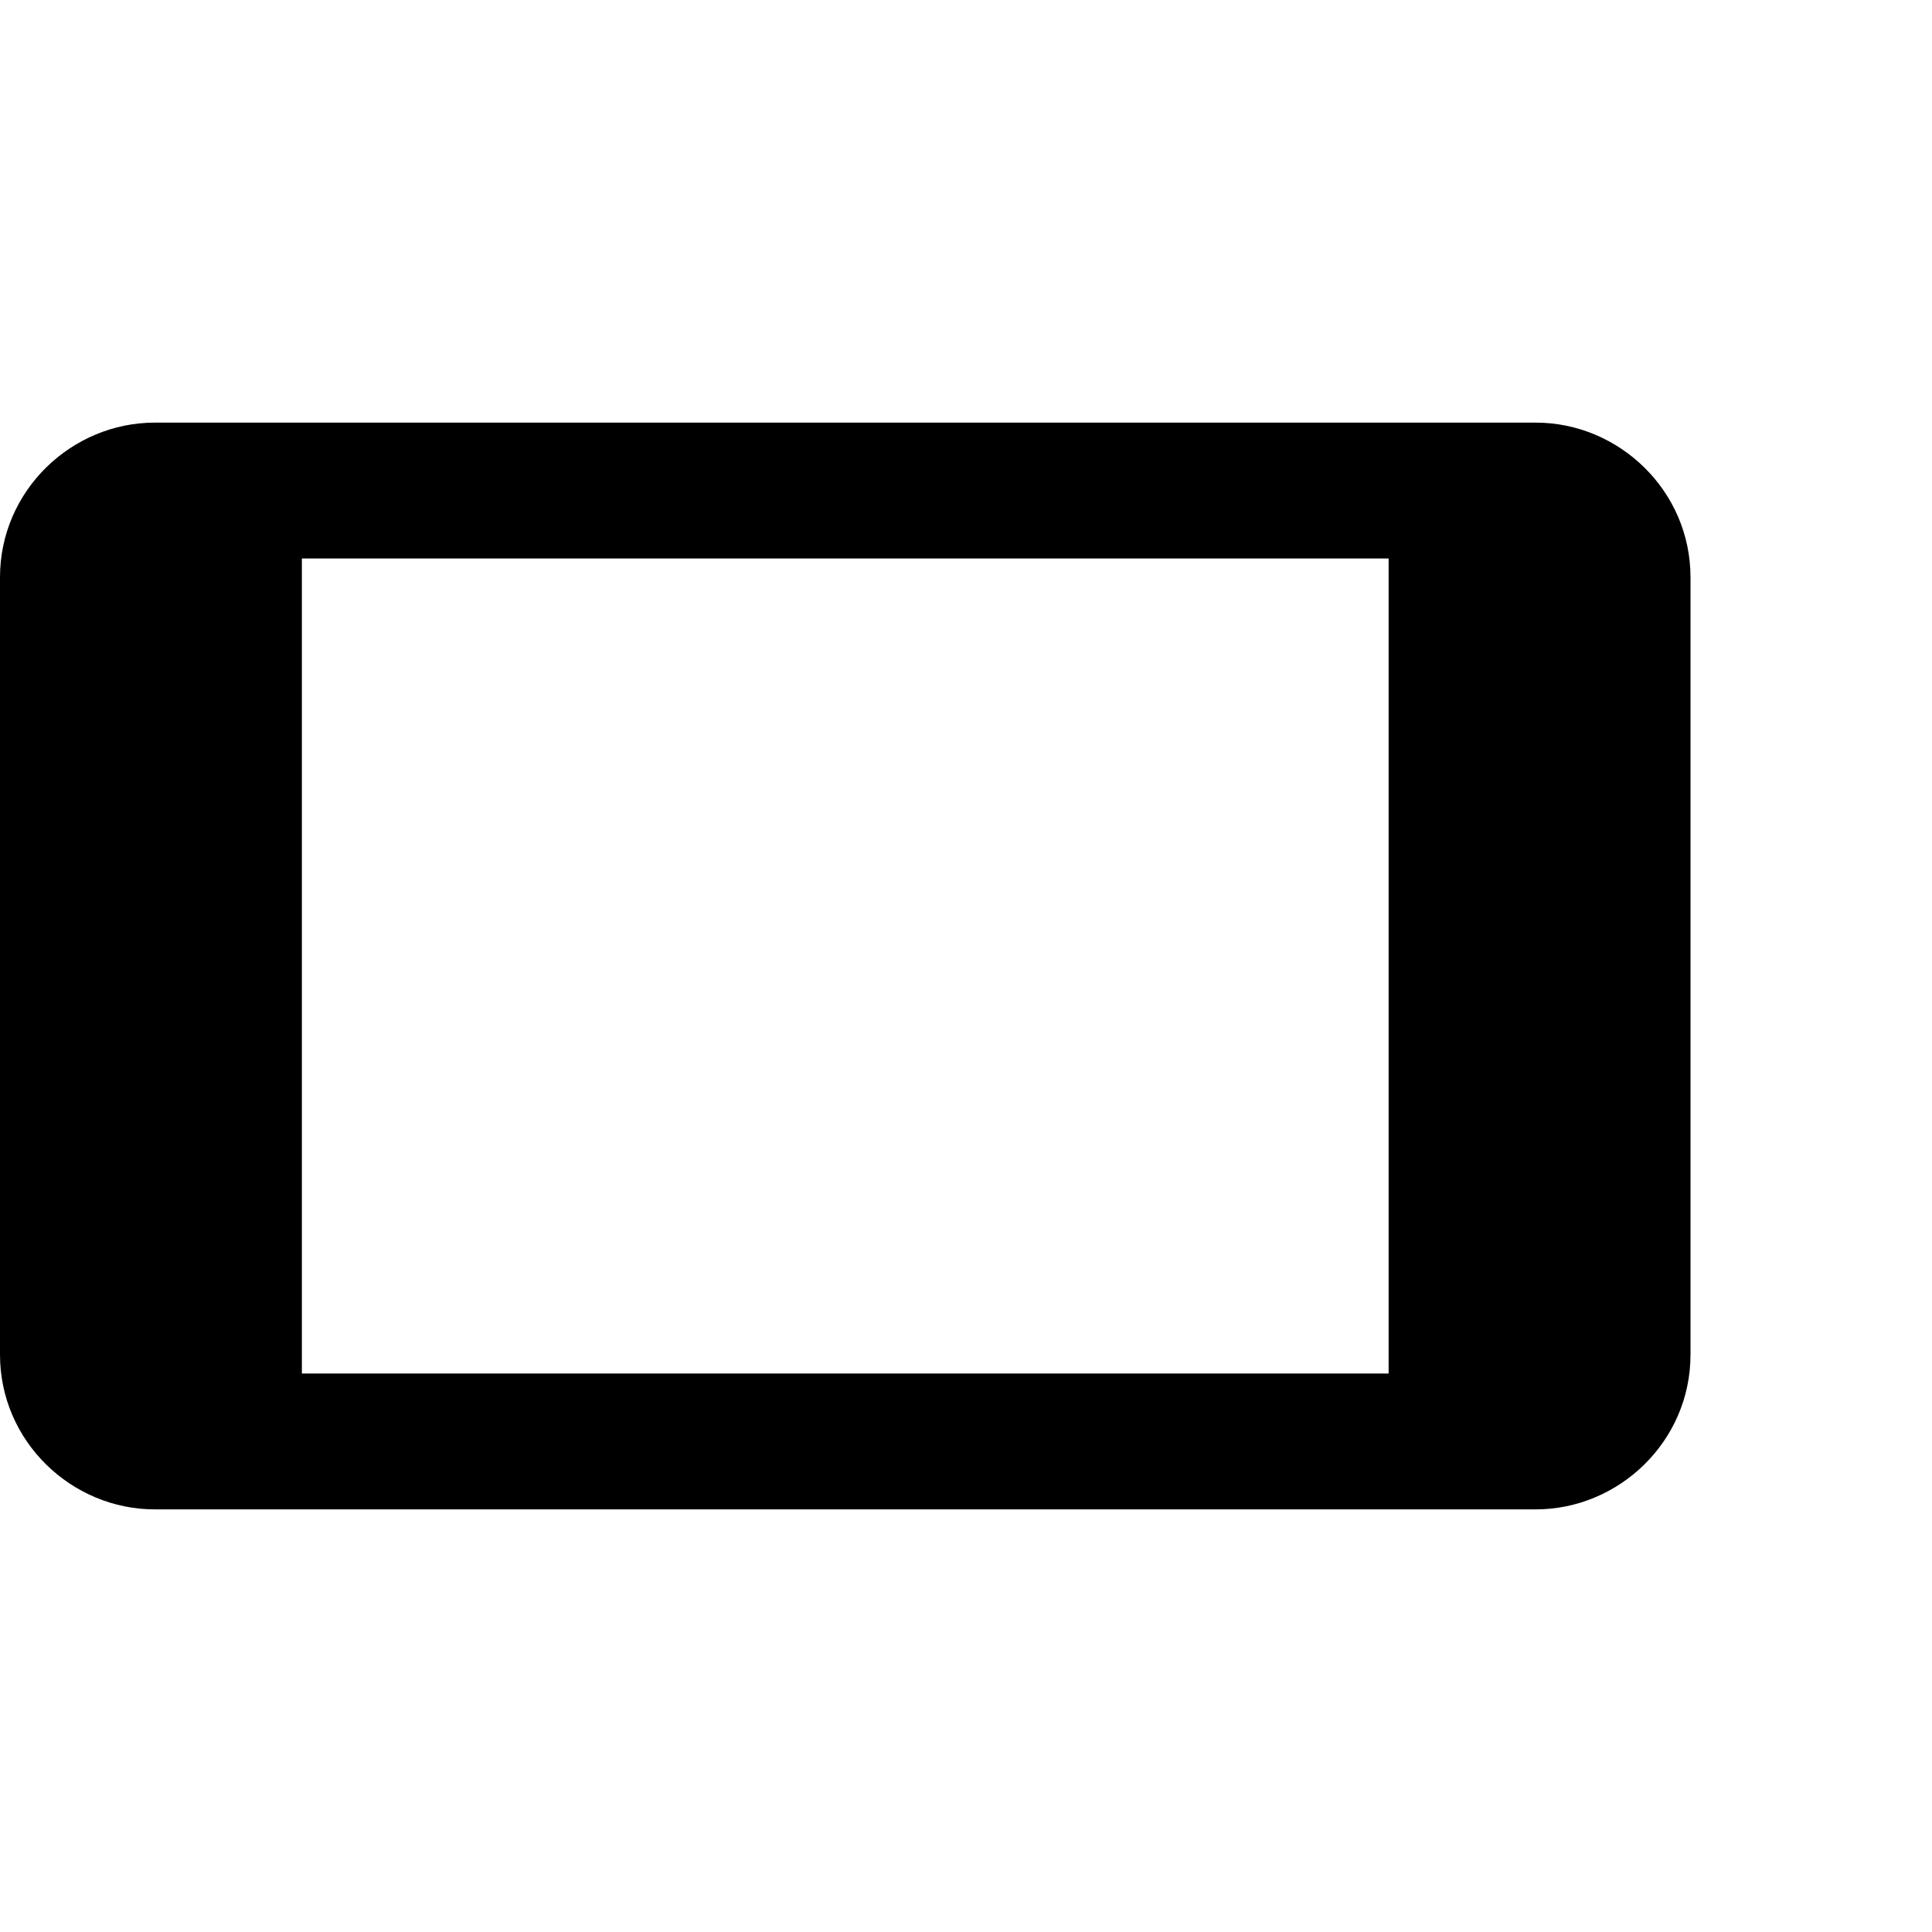 ﻿<?xml version="1.0" standalone="no"?>
<svg width="64" height="64" viewBox="0 0 512 384" version="1.1" xmlns="http://www.w3.org/2000/svg">
  <path d="M448 89c0 -23 -19 -41 -41 -41h-366c-22 0 -41 18 -41 41v206c0 23 19 41 41 41h366c22 0 41 -18 41 -41v-206zM80 84h288v216h-288v-216z" transform="matrix(1,0,0,-1,0,384)"/>
</svg>
